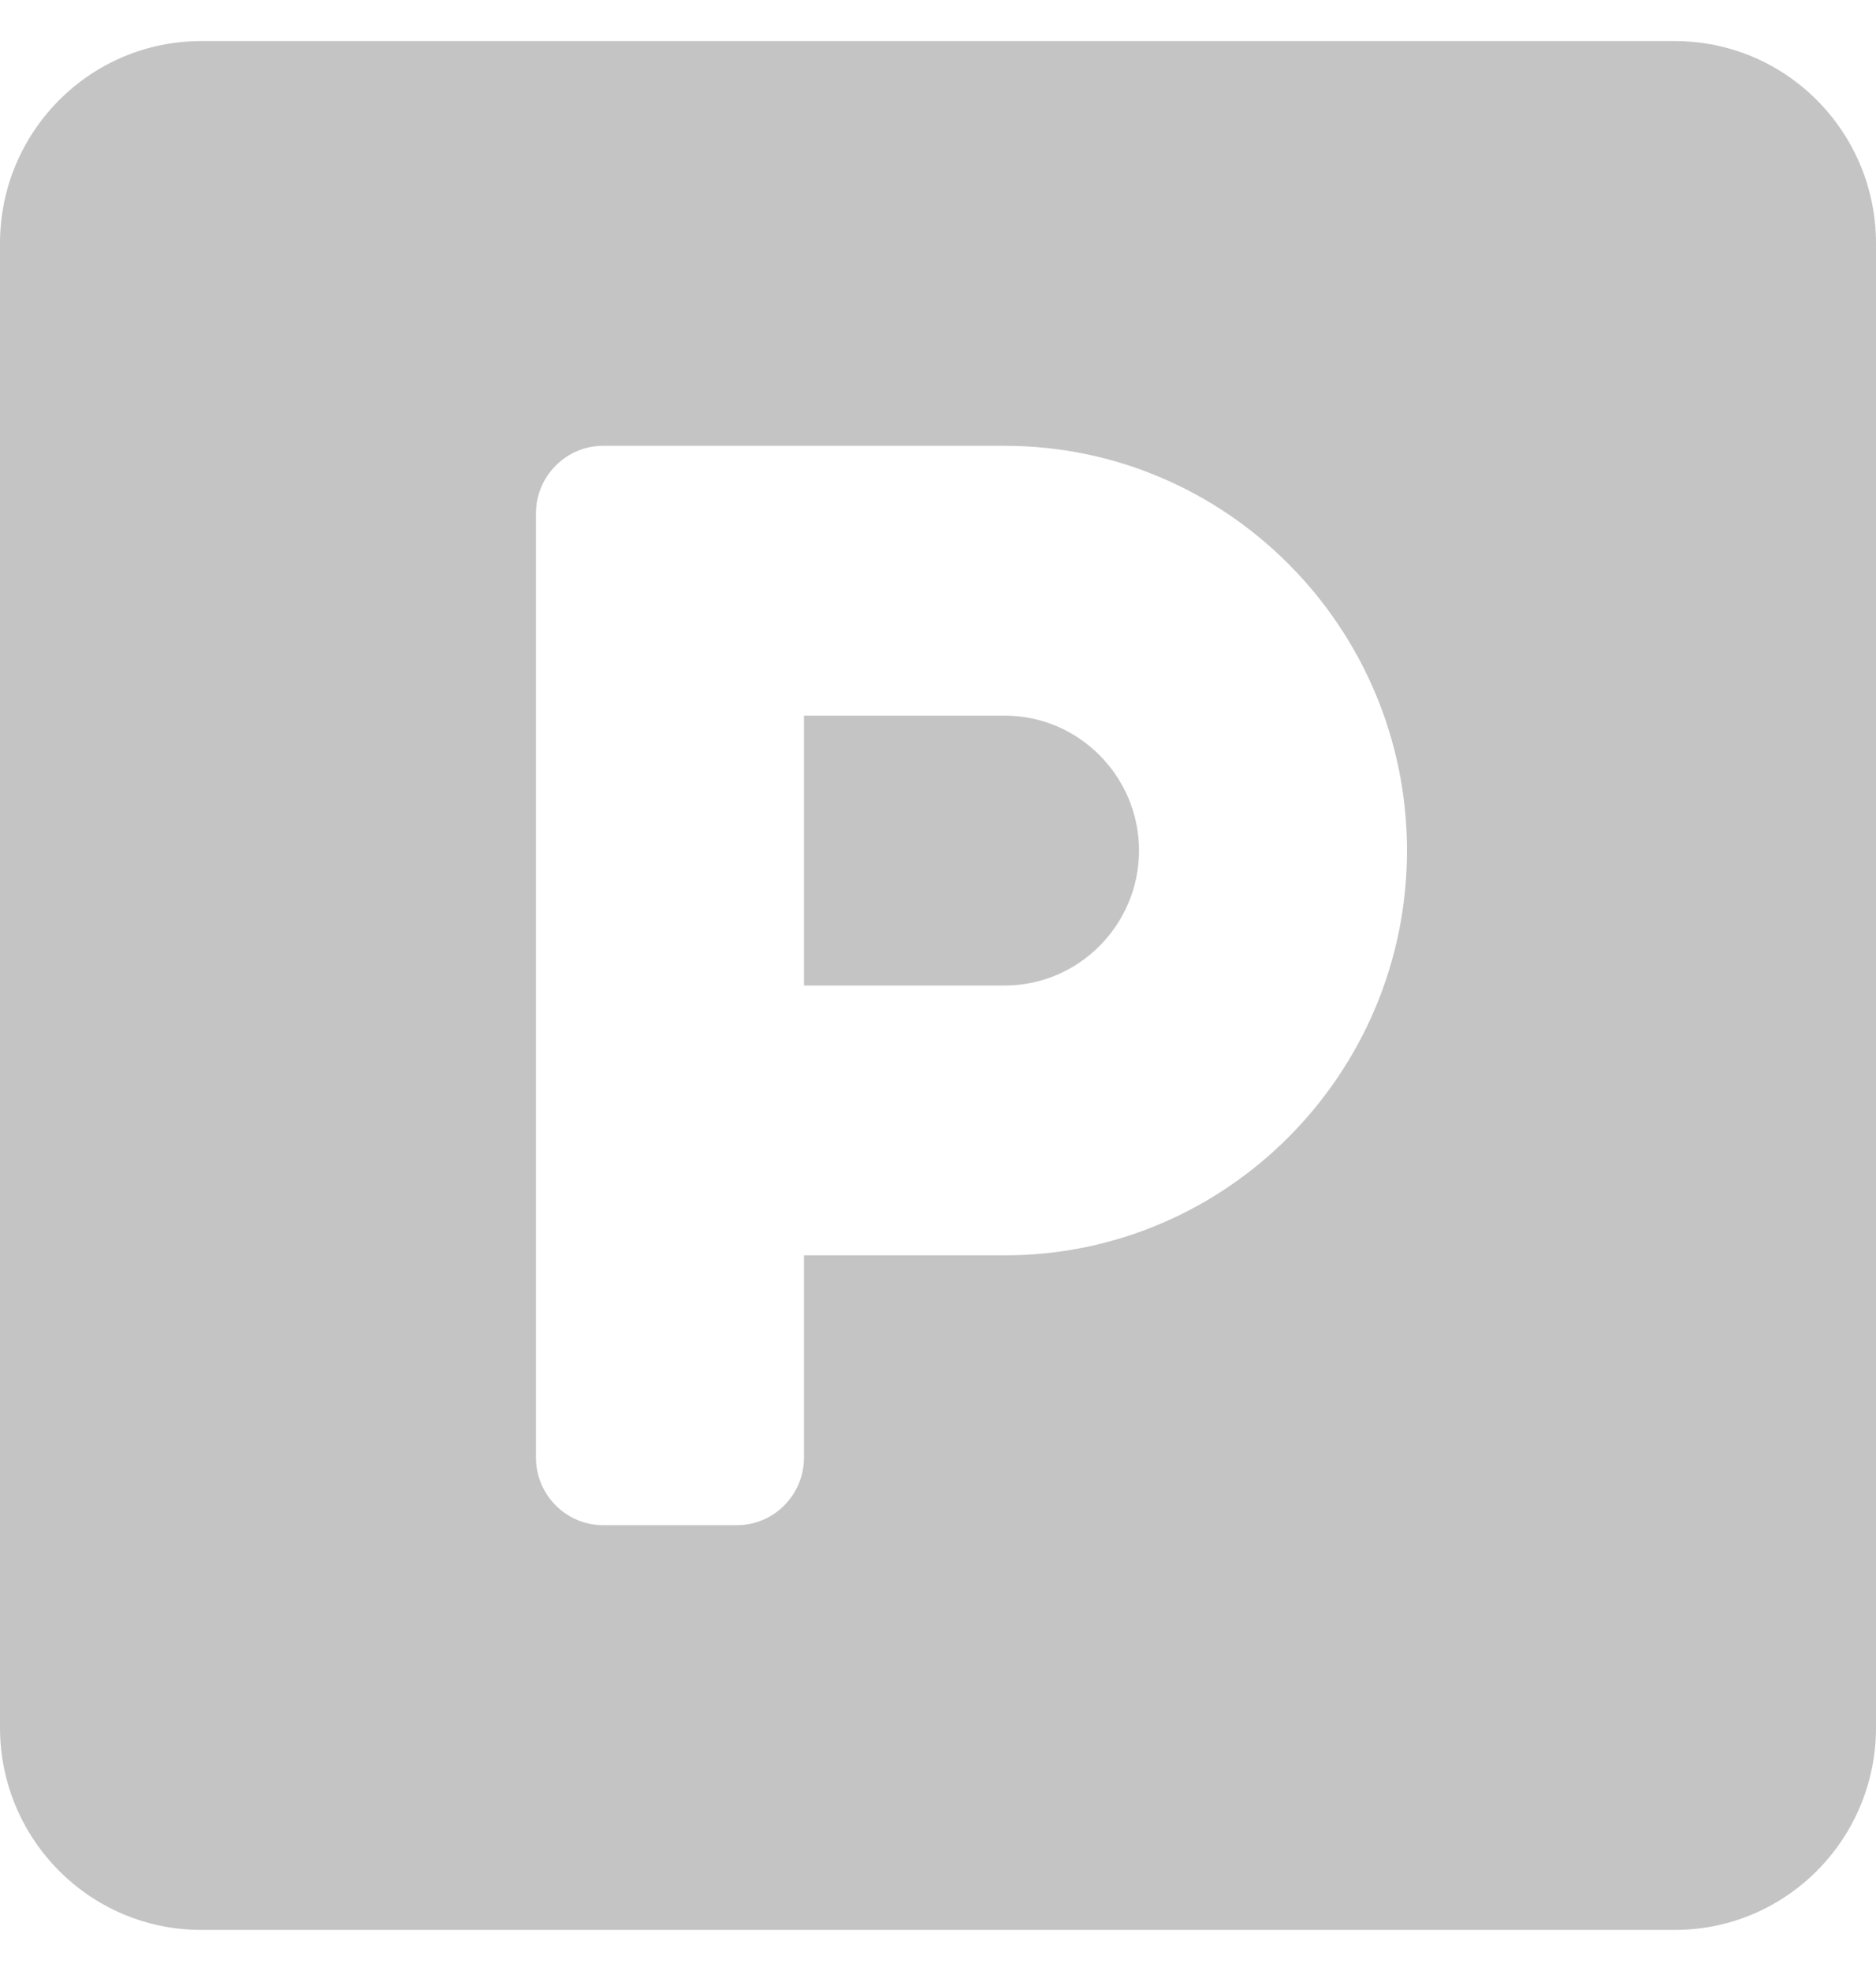 <svg width="20" height="21" viewBox="0 0 20 21" fill="none" xmlns="http://www.w3.org/2000/svg">
<path d="M17.857 0.438H2.143C0.96 0.438 0 1.403 0 2.594V18.406C0 19.597 0.96 20.562 2.143 20.562H17.857C19.04 20.562 20 19.597 20 18.406V2.594C20 1.403 19.04 0.438 17.857 0.438ZM10.714 13.375H8.571V15.531C8.571 15.927 8.25 16.25 7.857 16.25H6.429C6.036 16.25 5.714 15.927 5.714 15.531V5.469C5.714 5.073 6.036 4.75 6.429 4.75H10.714C13.076 4.75 15 6.686 15 9.062C15 11.439 13.076 13.375 10.714 13.375ZM10.714 7.625H8.571V10.5H10.714C11.5 10.5 12.143 9.853 12.143 9.062C12.143 8.272 11.5 7.625 10.714 7.625Z" fill="#C4C4C4"/>
</svg>
